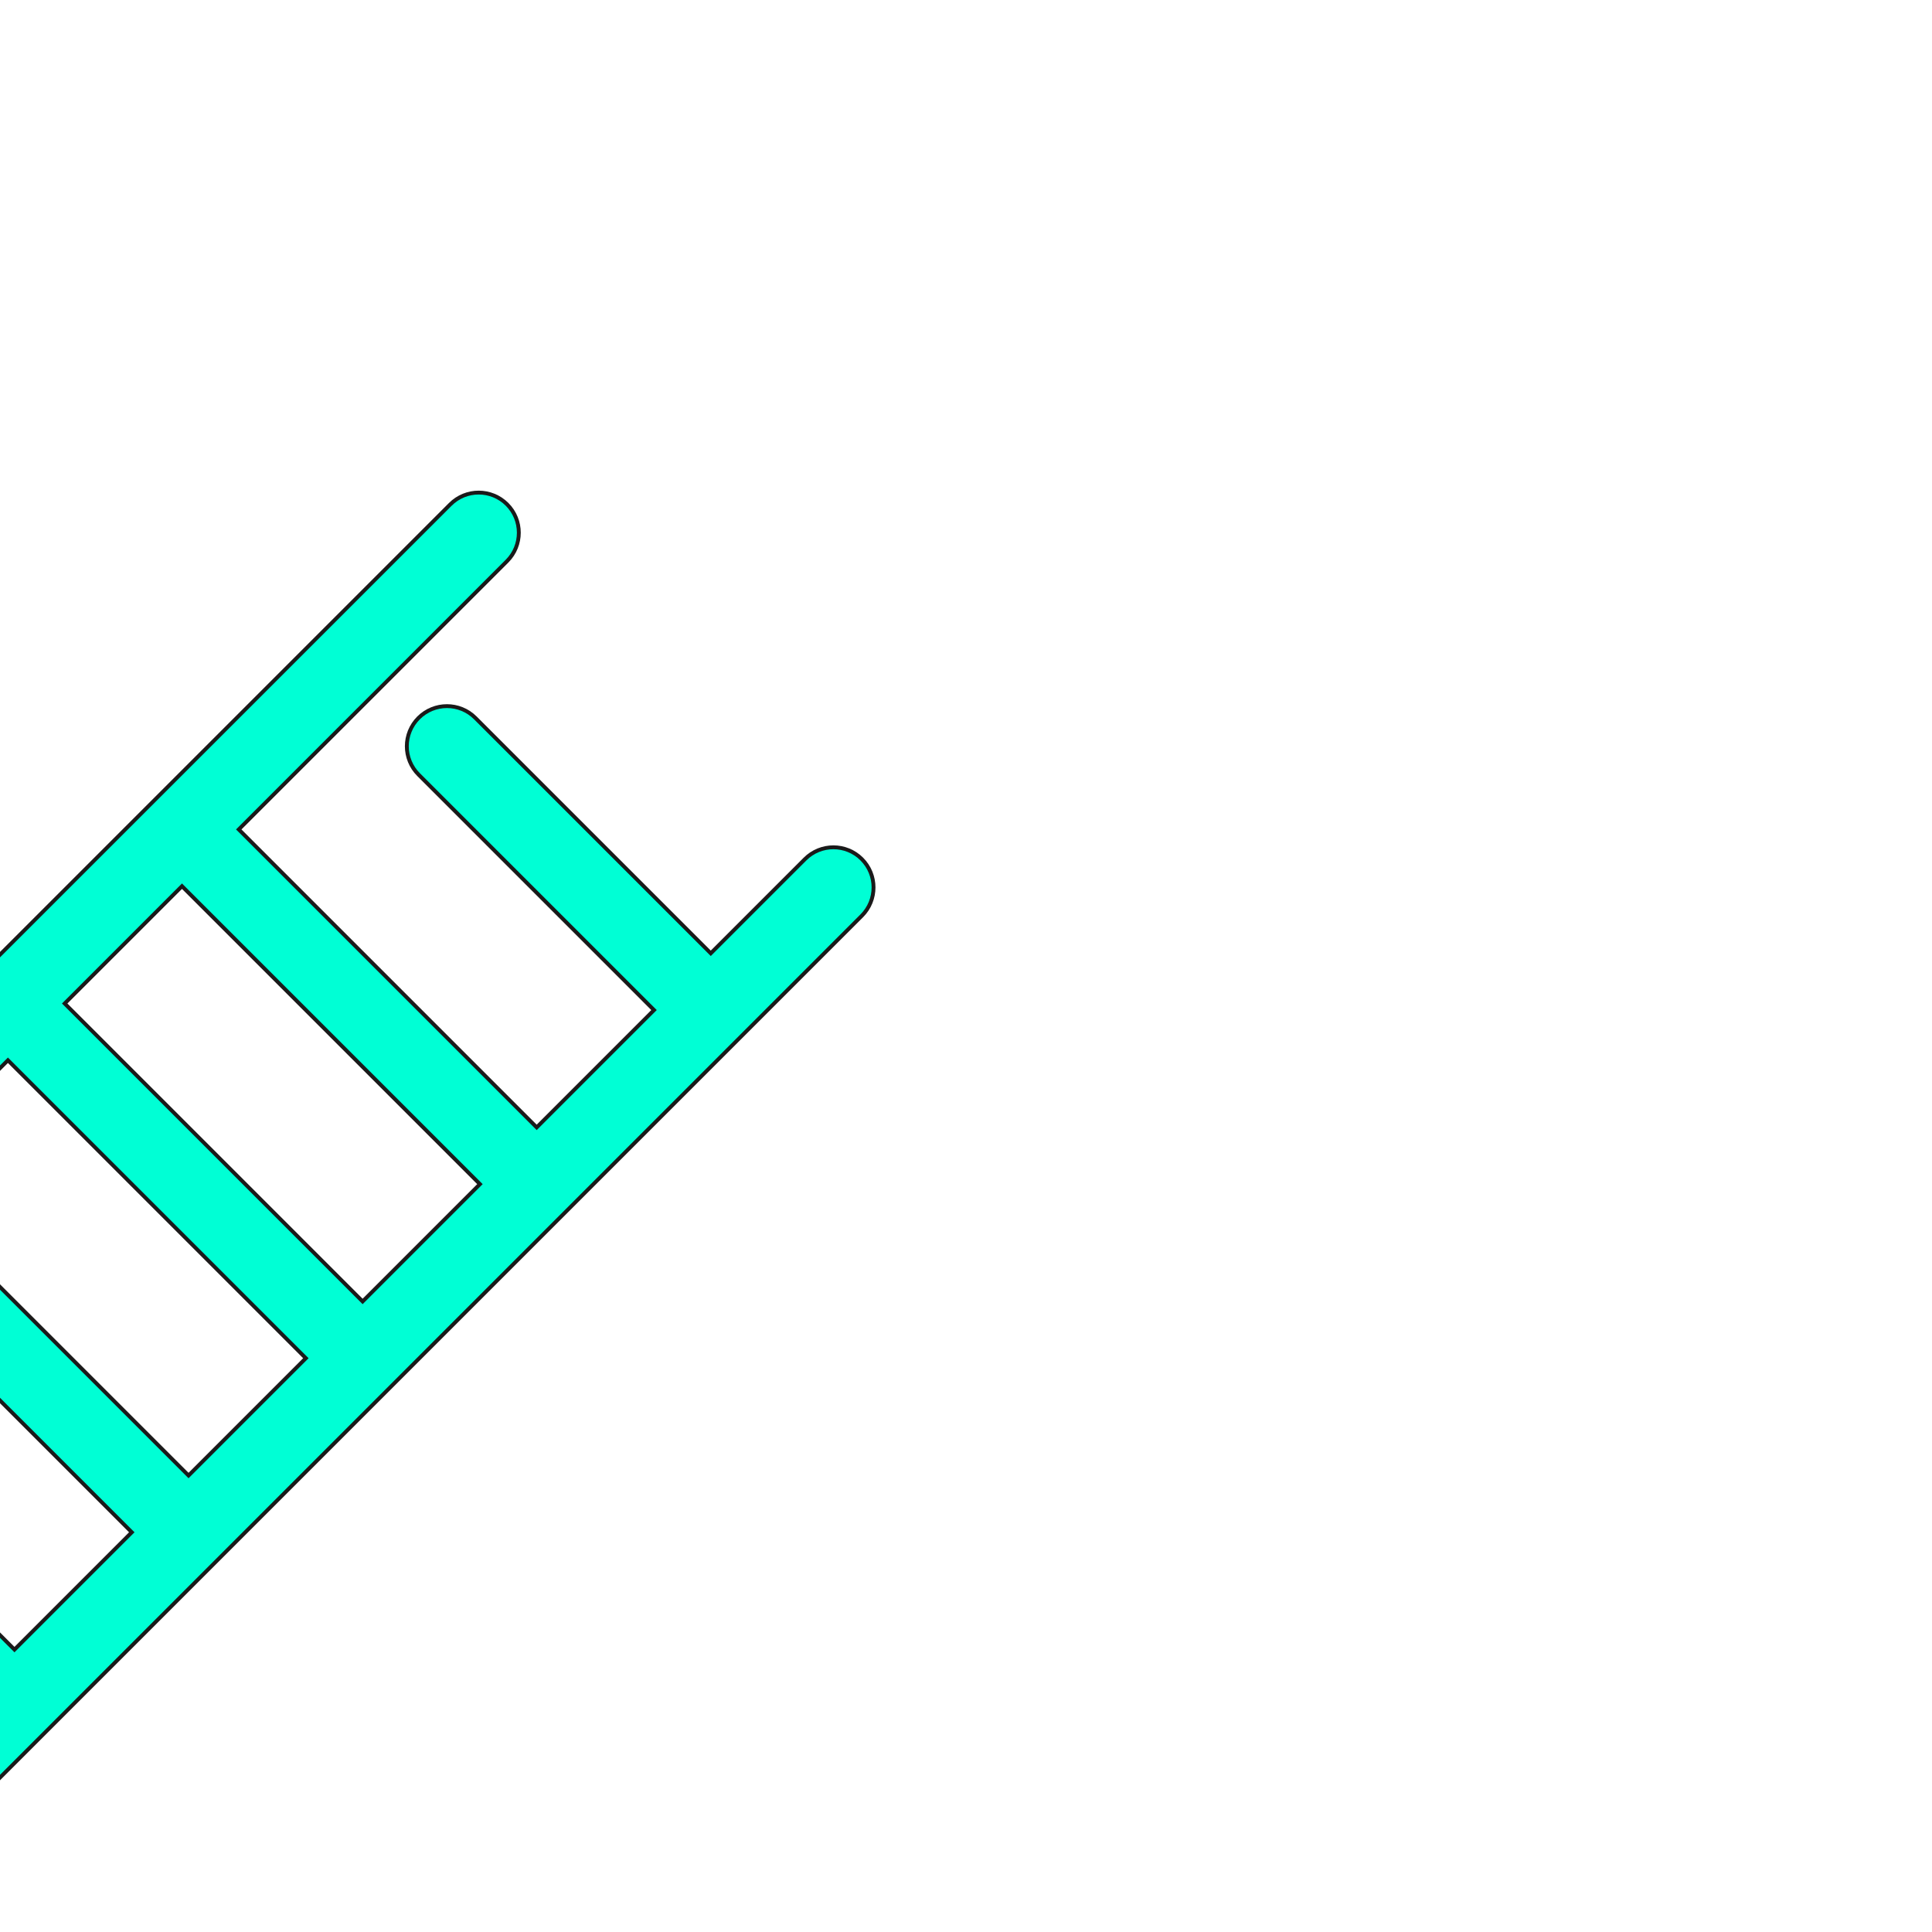 <!DOCTYPE svg PUBLIC "-//W3C//DTD SVG 1.1//EN" "http://www.w3.org/Graphics/SVG/1.1/DTD/svg11.dtd">
<!-- Uploaded to: SVG Repo, www.svgrepo.com, Transformed by: SVG Repo Mixer Tools -->
<svg fill="#00ffd5" height="800px" width="800px" version="1.1" id="Capa_1" xmlns="http://www.w3.org/2000/svg" xmlns:xlink="http://www.w3.org/1999/xlink" viewBox="0 0 379.32 379.32" xml:space="preserve" stroke="#00ffd5" stroke-width="0.004" transform="rotate(45)">
<g id="SVGRepo_bgCarrier" stroke-width="0"/>
<g id="SVGRepo_tracerCarrier" stroke-linecap="round" stroke-linejoin="round" stroke="#1a1a1a" stroke-width="1.517"> <path d="M238.903,0c-4.143,0-7.5,3.357-7.5,7.5v26.551h-65.748c-4.143,0-7.5,3.357-7.5,7.5s3.357,7.5,7.5,7.5h65.748v33.333h-83.488 V7.5c0-4.143-3.357-7.5-7.5-7.5s-7.5,3.357-7.5,7.5v364.318c0,4.143,3.357,7.5,7.5,7.5s7.5-3.357,7.5-7.5v-32.768h83.488v32.768 c0,4.143,3.357,7.5,7.5,7.5s7.5-3.357,7.5-7.5V7.5C246.403,3.357,243.046,0,238.903,0z M147.915,145.717h83.488v33.334h-65.748 c-4.143,0-7.5,3.357-7.5,7.5s3.357,7.5,7.5,7.5h65.748v33.333h-83.488V145.717z M231.403,97.384v33.333h-83.488V97.384H231.403z M147.915,324.051v-33.334h66.747c4.143,0,7.5-3.357,7.5-7.5s-3.357-7.5-7.5-7.5h-66.747v-33.333h83.488v81.667H147.915z"/> </g>
<g id="SVGRepo_iconCarrier"> <path d="M238.903,0c-4.143,0-7.5,3.357-7.5,7.5v26.551h-65.748c-4.143,0-7.5,3.357-7.5,7.5s3.357,7.5,7.5,7.5h65.748v33.333h-83.488 V7.5c0-4.143-3.357-7.5-7.5-7.5s-7.5,3.357-7.5,7.5v364.318c0,4.143,3.357,7.5,7.5,7.5s7.5-3.357,7.5-7.5v-32.768h83.488v32.768 c0,4.143,3.357,7.5,7.5,7.5s7.5-3.357,7.5-7.5V7.5C246.403,3.357,243.046,0,238.903,0z M147.915,145.717h83.488v33.334h-65.748 c-4.143,0-7.5,3.357-7.5,7.5s3.357,7.5,7.5,7.5h65.748v33.333h-83.488V145.717z M231.403,97.384v33.333h-83.488V97.384H231.403z M147.915,324.051v-33.334h66.747c4.143,0,7.5-3.357,7.5-7.5s-3.357-7.5-7.5-7.5h-66.747v-33.333h83.488v81.667H147.915z"/> </g>
</svg>